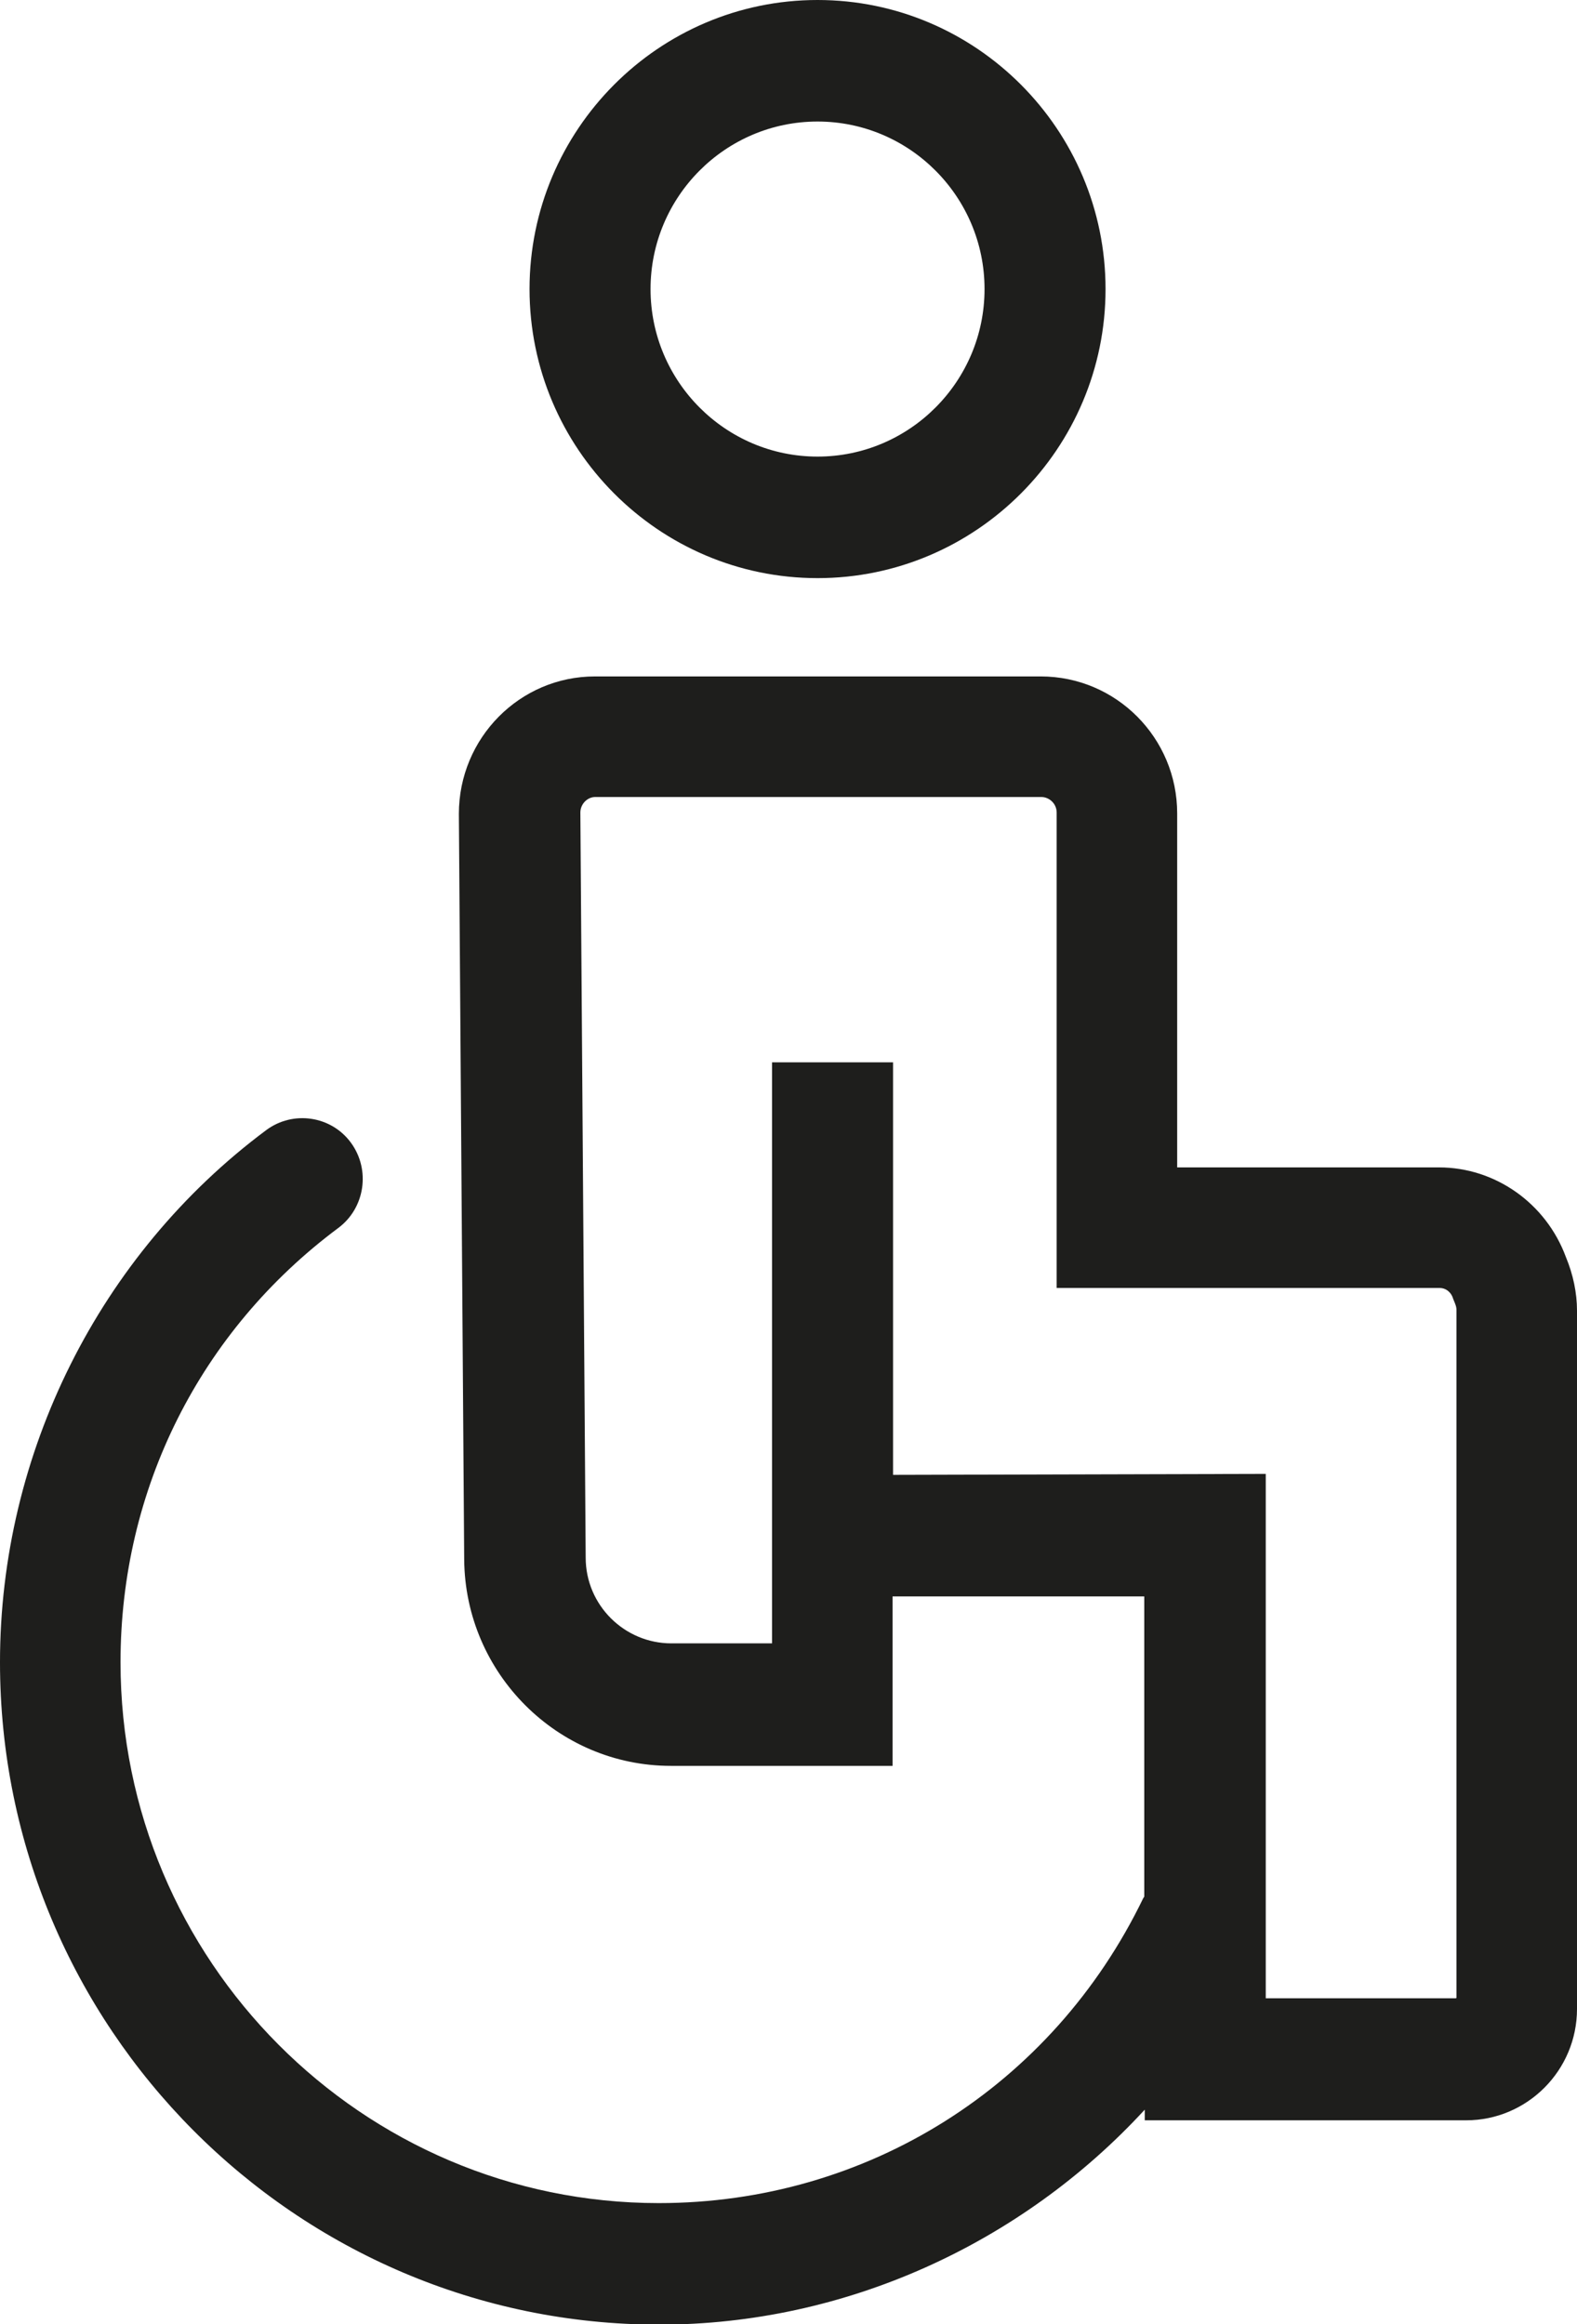<?xml version="1.0" encoding="UTF-8"?>
<svg id="Ebene_2" xmlns="http://www.w3.org/2000/svg" viewBox="0 0 32.58 48">
  <defs>
    <style>
      .cls-1 {
        fill: #1e1e1c;
      }
    </style>
  </defs>
  <g id="_x33_219">
    <path class="cls-1" d="M16.89,11.94c3.28,0,5.95-2.68,5.95-5.97S20.17,0,16.89,0s-5.95,2.68-5.95,5.97,2.67,5.97,5.95,5.97ZM16.89,2.51c1.9,0,3.45,1.55,3.45,3.46s-1.55,3.46-3.45,3.46-3.45-1.55-3.45-3.46,1.55-3.46,3.45-3.46ZM32.35,25.96c-.41-1.11-1.46-1.85-2.62-1.85h-5.41v-7.31c0-1.56-1.26-2.83-2.82-2.83h-9.21c-1.55,0-2.81,1.27-2.81,2.84l.11,15.4c.02,2.35,1.93,4.26,4.27,4.26h4.58v-3.5h5.2s0,6.2,0,6.2c0,0-.01.02-.02.03-1.88,3.89-5.71,6.3-10.01,6.3-6.13,0-11.12-5.01-11.12-11.17,0-3.57,1.64-6.84,4.5-8.97.55-.41.67-1.2.26-1.76-.41-.56-1.2-.67-1.75-.26-3.45,2.57-5.5,6.68-5.5,10.99,0,7.54,6.11,13.68,13.62,13.68,3.84,0,7.48-1.67,10.03-4.44v.22h6.64c1.26,0,2.29-1.03,2.29-2.3v-14.42c0-.37-.08-.75-.23-1.11ZM30.08,41.27h-3.93v-10.83l-7.7.02v-8.52h-2.5v8.52h0v3.48h-2.08s0,0,0,0c-.97,0-1.77-.79-1.77-1.77l-.11-15.39c0-.17.14-.32.31-.32h9.21c.17,0,.32.14.32.32v9.82h7.91c.15,0,.25.11.28.22l.04.1c.02.05.03.09.03.13v14.21Z"/>
  </g>
</svg>